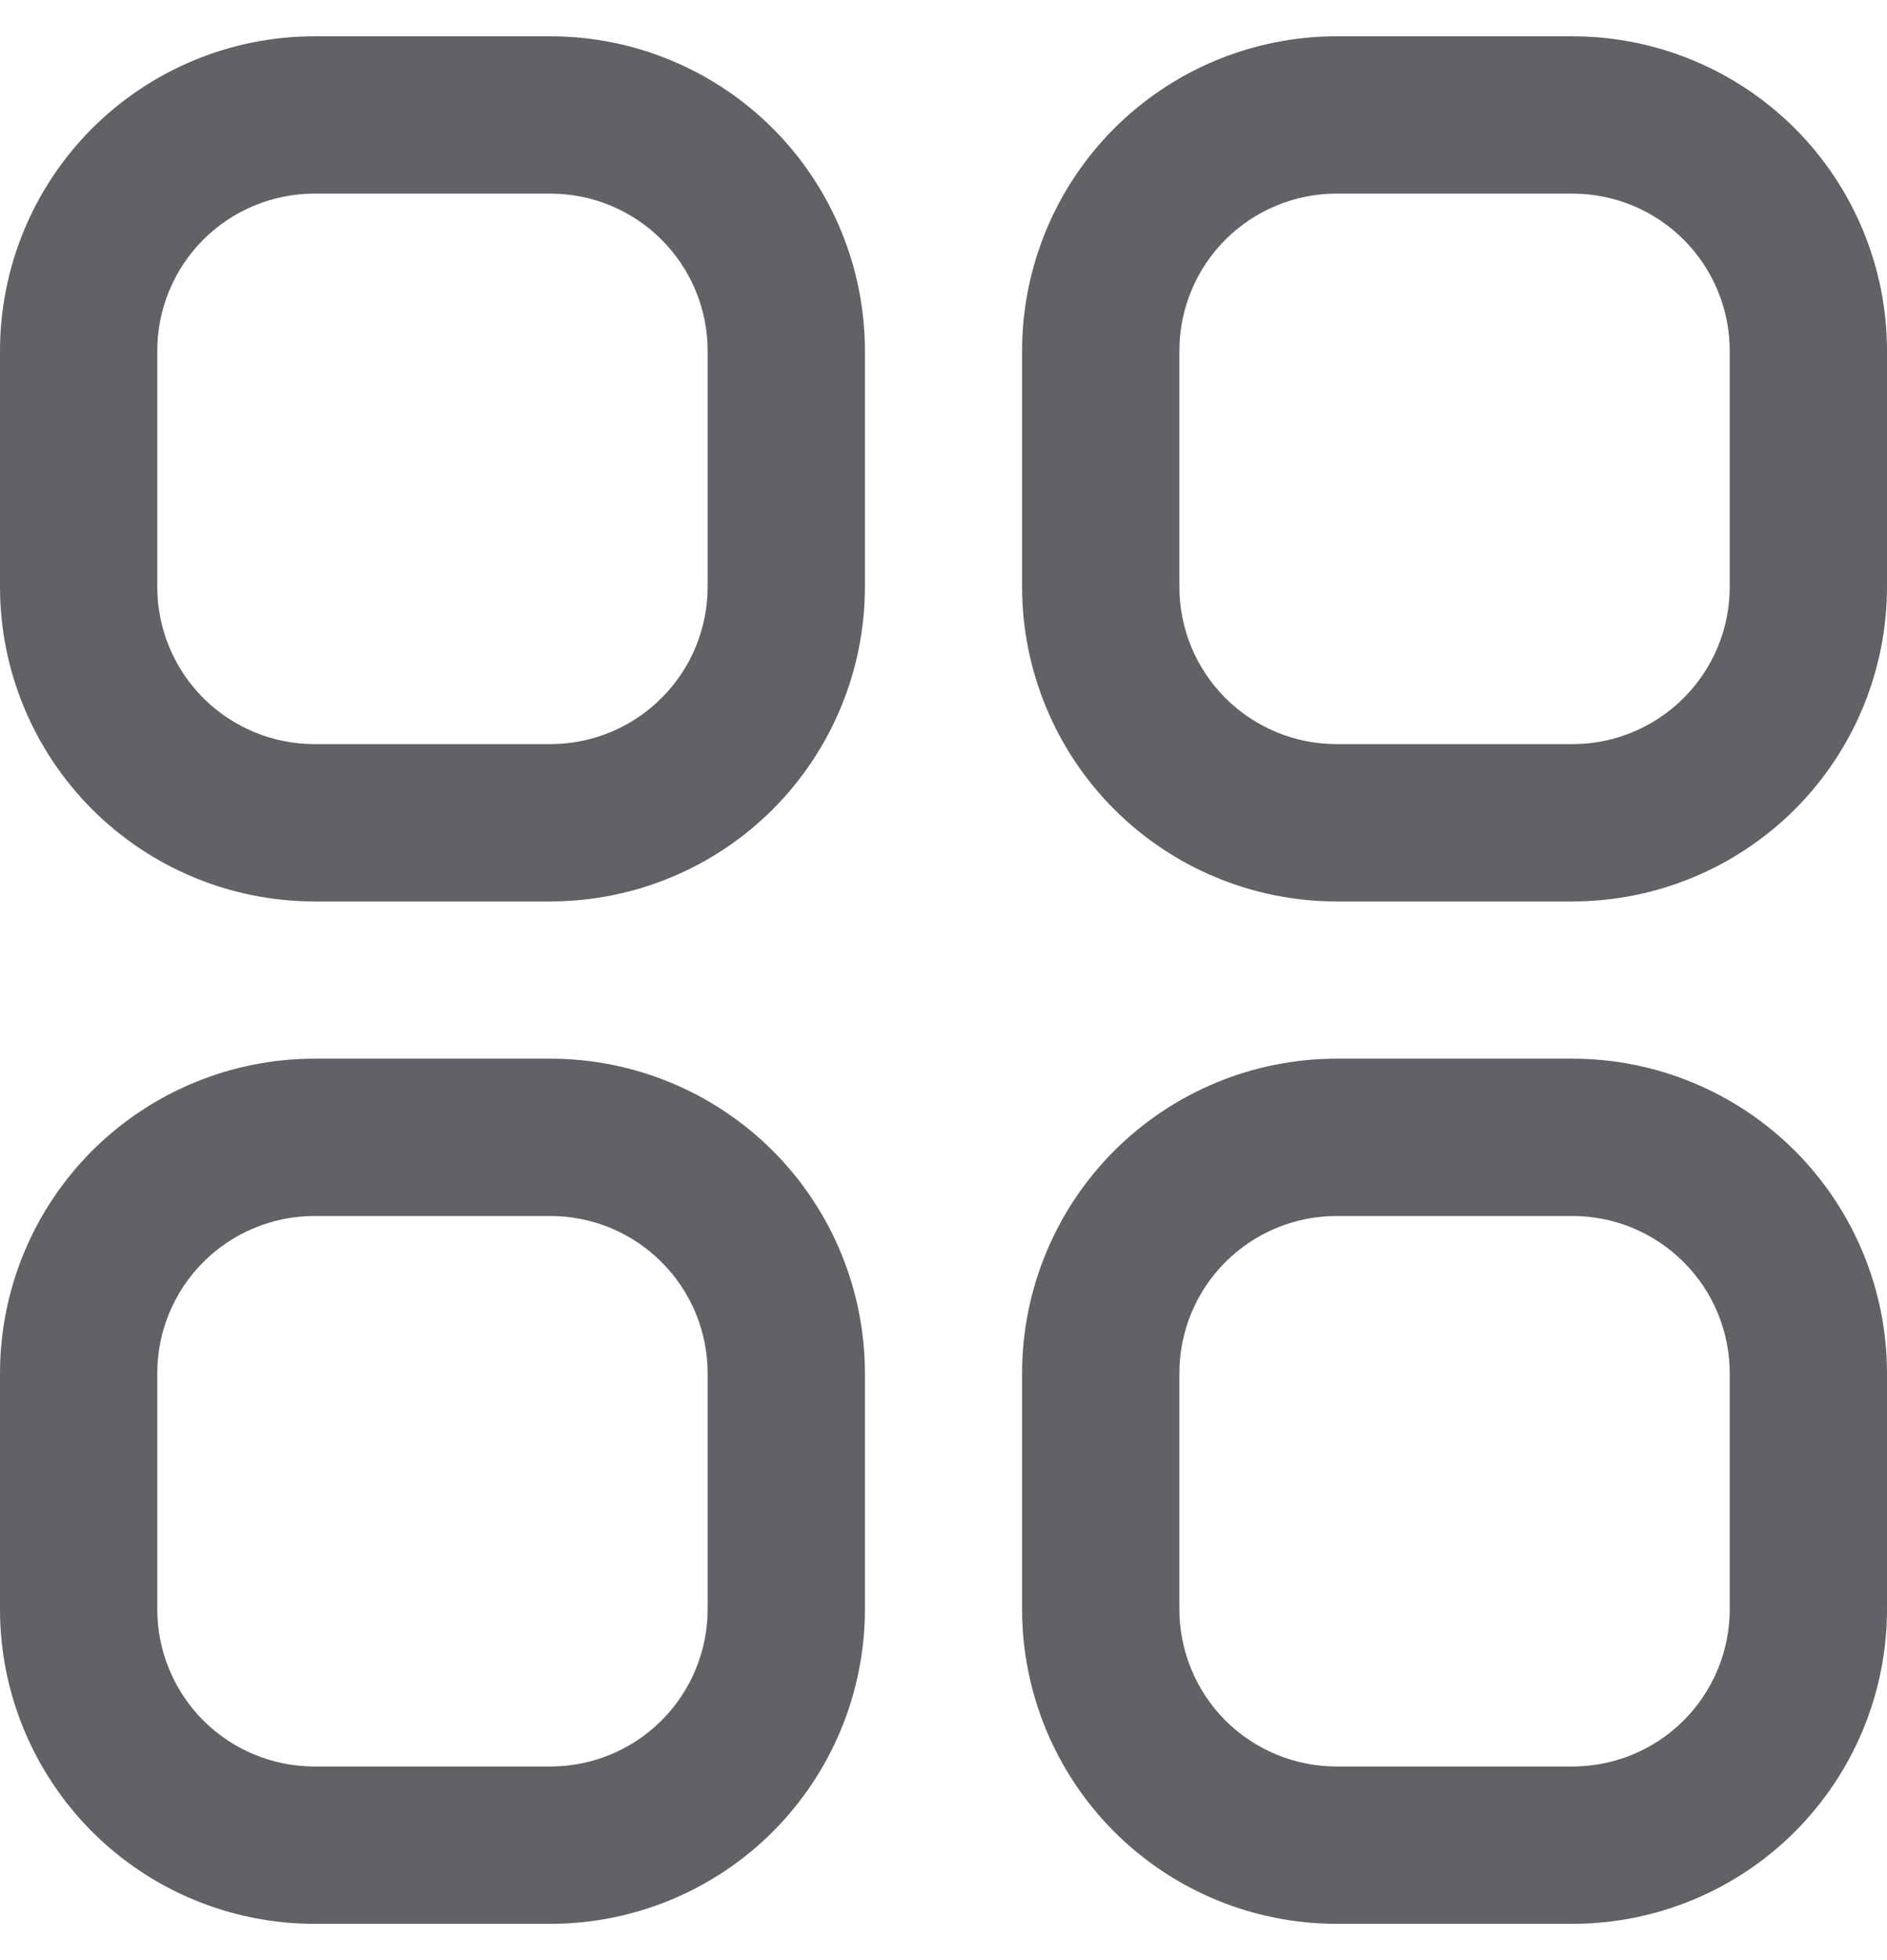 <svg width="26" height="27" viewBox="0 0 26 27" fill="none" xmlns="http://www.w3.org/2000/svg">
<g clip-path="url(#clip0_109_152)">
<path d="M7.583 0.5H4.333C3.184 0.5 2.082 0.957 1.269 1.769C0.457 2.582 0 3.684 0 4.833L0 8.083C0 9.233 0.457 10.335 1.269 11.148C2.082 11.96 3.184 12.417 4.333 12.417H7.583C8.733 12.417 9.835 11.96 10.648 11.148C11.46 10.335 11.917 9.233 11.917 8.083V4.833C11.917 3.684 11.46 2.582 10.648 1.769C9.835 0.957 8.733 0.5 7.583 0.5V0.5ZM9.75 8.083C9.75 8.658 9.522 9.209 9.115 9.615C8.709 10.022 8.158 10.25 7.583 10.25H4.333C3.759 10.25 3.208 10.022 2.801 9.615C2.395 9.209 2.167 8.658 2.167 8.083V4.833C2.167 4.259 2.395 3.708 2.801 3.301C3.208 2.895 3.759 2.667 4.333 2.667H7.583C8.158 2.667 8.709 2.895 9.115 3.301C9.522 3.708 9.75 4.259 9.75 4.833V8.083Z" fill="#606265"/>
<path d="M21.666 0.5H18.416C17.267 0.5 16.165 0.957 15.352 1.769C14.54 2.582 14.083 3.684 14.083 4.833V8.083C14.083 9.233 14.54 10.335 15.352 11.148C16.165 11.96 17.267 12.417 18.416 12.417H21.666C22.816 12.417 23.918 11.96 24.731 11.148C25.543 10.335 26 9.233 26 8.083V4.833C26 3.684 25.543 2.582 24.731 1.769C23.918 0.957 22.816 0.5 21.666 0.5V0.5ZM23.833 8.083C23.833 8.658 23.605 9.209 23.198 9.615C22.792 10.022 22.241 10.25 21.666 10.25H18.416C17.842 10.25 17.291 10.022 16.884 9.615C16.478 9.209 16.25 8.658 16.25 8.083V4.833C16.25 4.259 16.478 3.708 16.884 3.301C17.291 2.895 17.842 2.667 18.416 2.667H21.666C22.241 2.667 22.792 2.895 23.198 3.301C23.605 3.708 23.833 4.259 23.833 4.833V8.083Z" fill="#606265"/>
<path d="M7.583 14.583H4.333C3.184 14.583 2.082 15.04 1.269 15.852C0.457 16.665 0 17.767 0 18.917L0 22.167C0 23.316 0.457 24.418 1.269 25.231C2.082 26.044 3.184 26.5 4.333 26.5H7.583C8.733 26.5 9.835 26.044 10.648 25.231C11.46 24.418 11.917 23.316 11.917 22.167V18.917C11.917 17.767 11.46 16.665 10.648 15.852C9.835 15.04 8.733 14.583 7.583 14.583V14.583ZM9.75 22.167C9.75 22.741 9.522 23.292 9.115 23.699C8.709 24.105 8.158 24.333 7.583 24.333H4.333C3.759 24.333 3.208 24.105 2.801 23.699C2.395 23.292 2.167 22.741 2.167 22.167V18.917C2.167 18.342 2.395 17.791 2.801 17.385C3.208 16.978 3.759 16.75 4.333 16.75H7.583C8.158 16.75 8.709 16.978 9.115 17.385C9.522 17.791 9.75 18.342 9.75 18.917V22.167Z" fill="#606265"/>
<path d="M21.666 14.583H18.416C17.267 14.583 16.165 15.04 15.352 15.852C14.54 16.665 14.083 17.767 14.083 18.917V22.167C14.083 23.316 14.54 24.418 15.352 25.231C16.165 26.044 17.267 26.5 18.416 26.5H21.666C22.816 26.5 23.918 26.044 24.731 25.231C25.543 24.418 26 23.316 26 22.167V18.917C26 17.767 25.543 16.665 24.731 15.852C23.918 15.04 22.816 14.583 21.666 14.583V14.583ZM23.833 22.167C23.833 22.741 23.605 23.292 23.198 23.699C22.792 24.105 22.241 24.333 21.666 24.333H18.416C17.842 24.333 17.291 24.105 16.884 23.699C16.478 23.292 16.25 22.741 16.25 22.167V18.917C16.25 18.342 16.478 17.791 16.884 17.385C17.291 16.978 17.842 16.75 18.416 16.75H21.666C22.241 16.75 22.792 16.978 23.198 17.385C23.605 17.791 23.833 18.342 23.833 18.917V22.167Z" fill="#606265"/>
</g>
<defs>
<clipPath id="clip0_109_152">
<rect width="26" height="26" fill="white" transform="translate(0 0.5)"/>
</clipPath>
</defs>
</svg>
